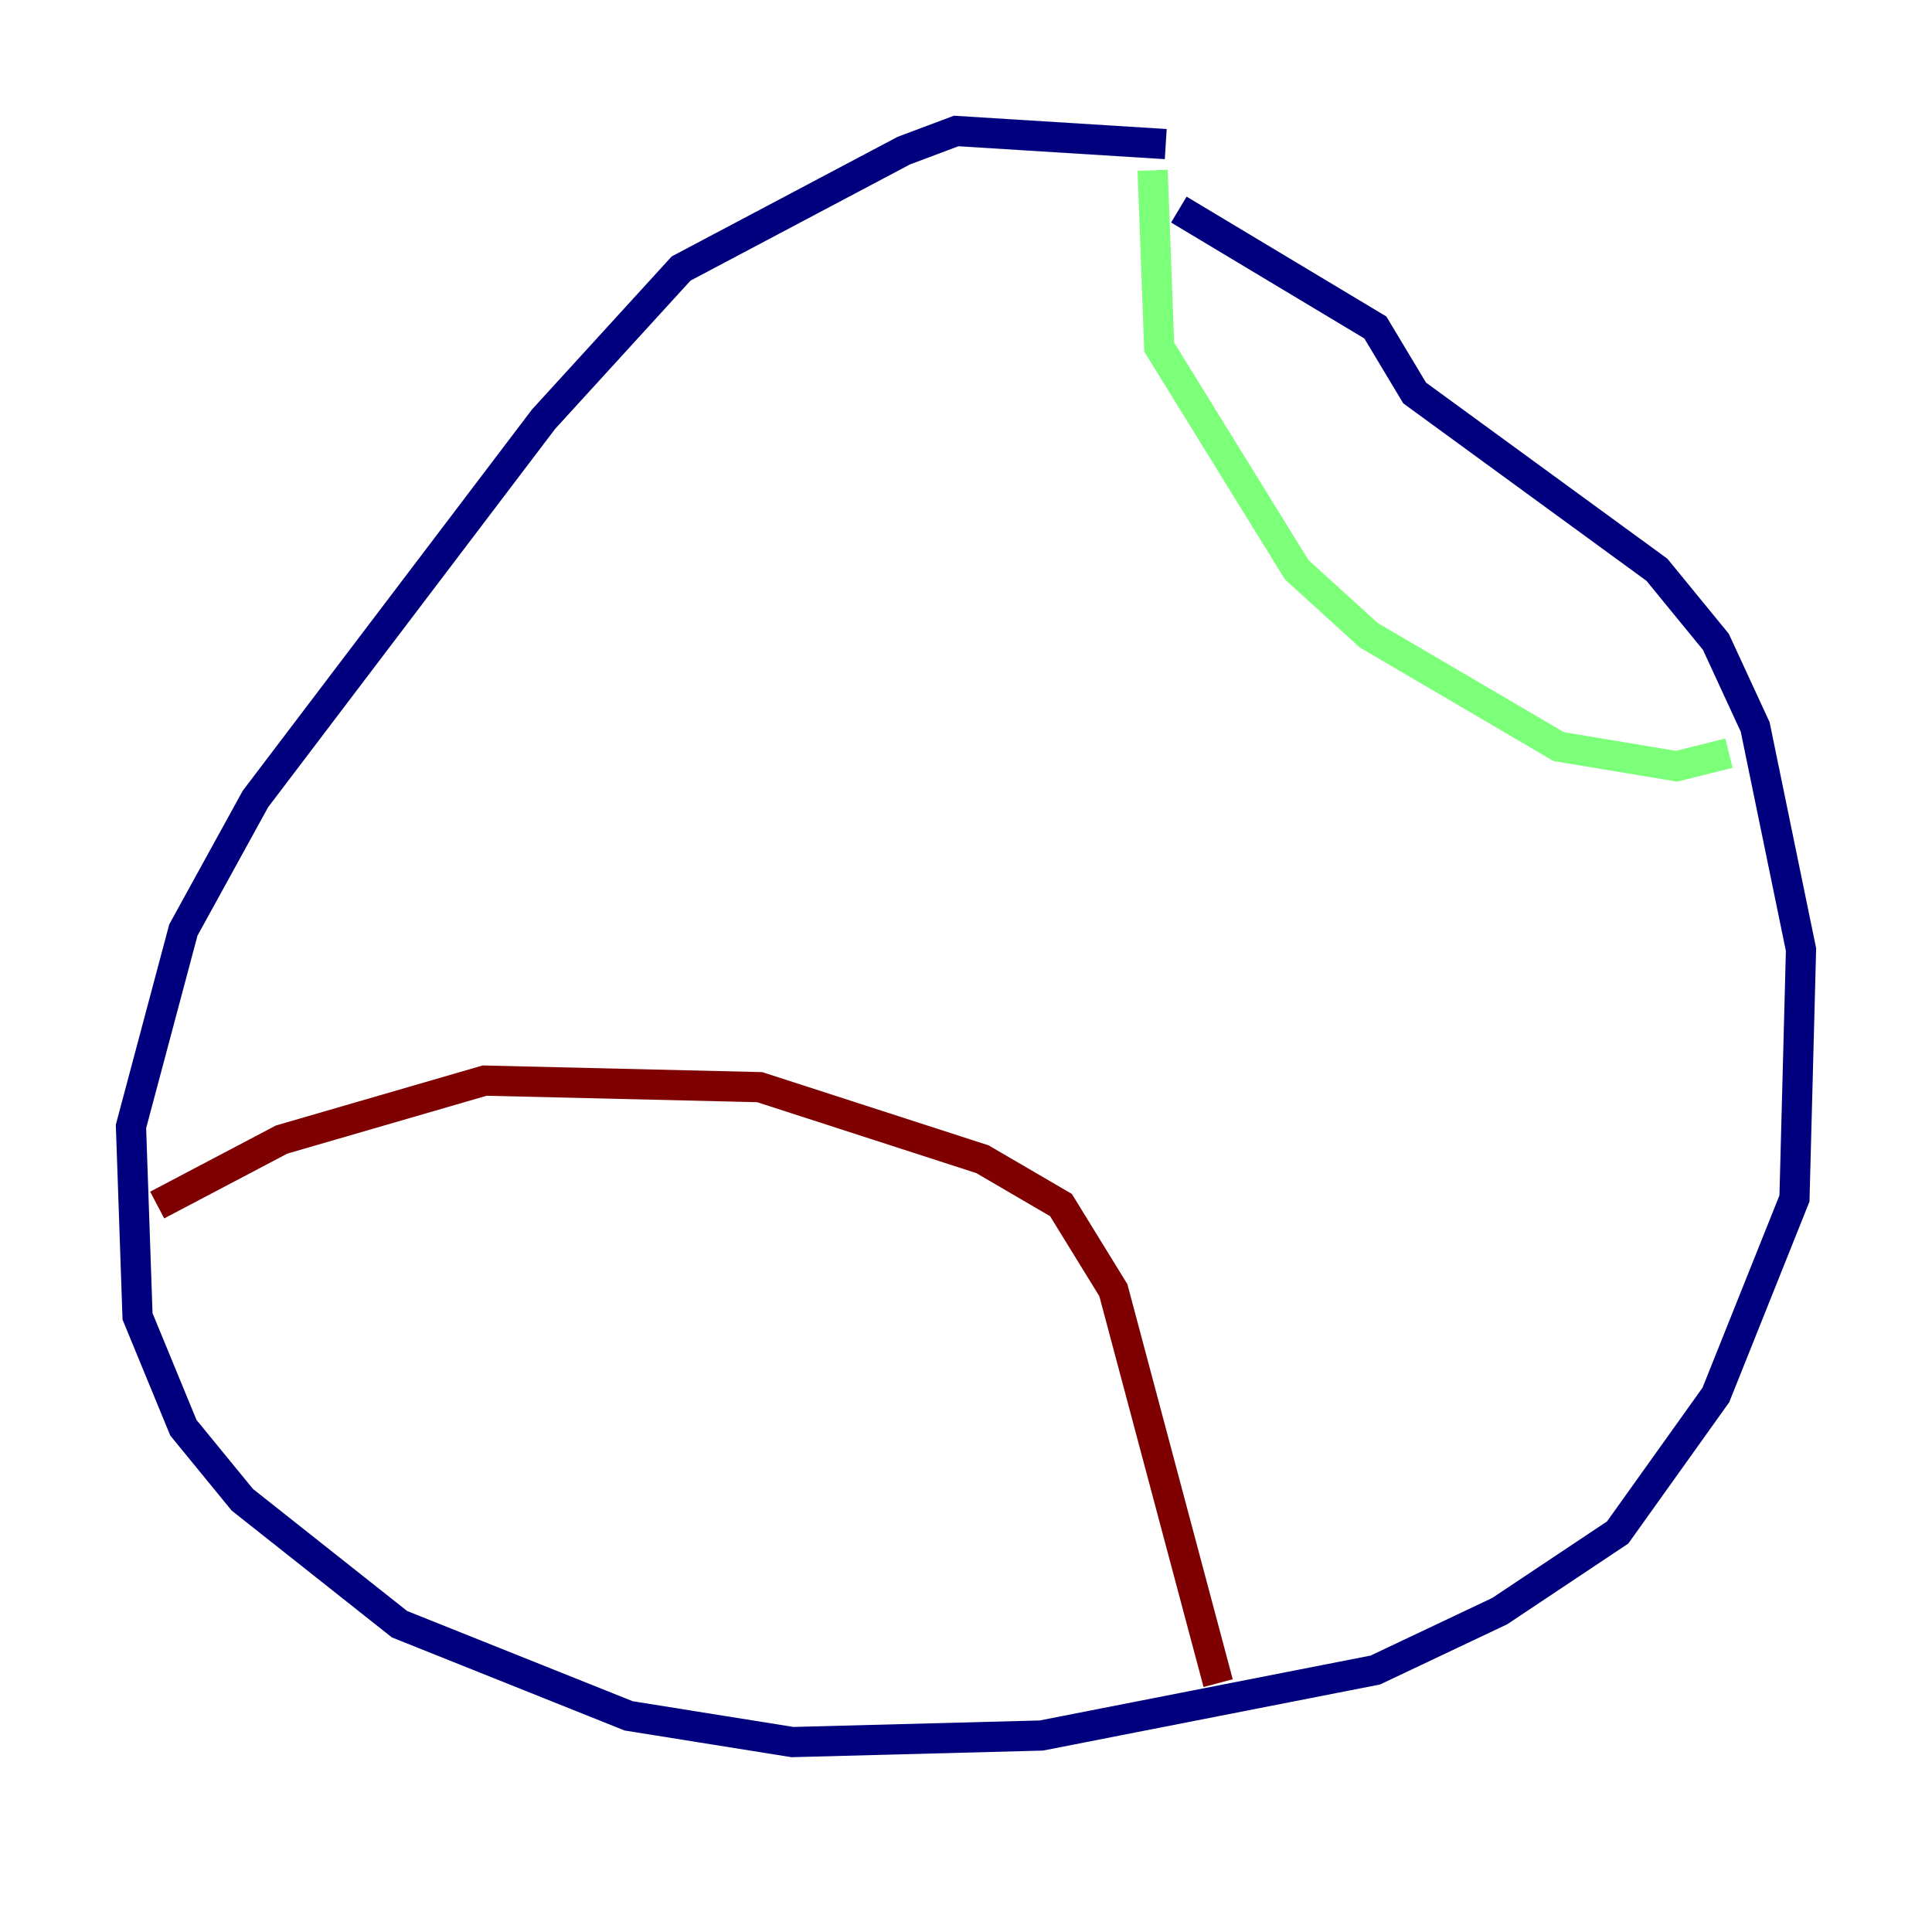 <?xml version="1.0" encoding="utf-8" ?>
<svg baseProfile="tiny" height="128" version="1.2" viewBox="0,0,128,128" width="128" xmlns="http://www.w3.org/2000/svg" xmlns:ev="http://www.w3.org/2001/xml-events" xmlns:xlink="http://www.w3.org/1999/xlink"><defs /><polyline fill="none" points="77.234,9.546 63.349,8.678 59.878,9.98 45.125,17.79 36.014,27.77 16.922,52.936 12.149,61.614 8.678,74.63 9.112,87.214 12.149,94.59 16.054,99.363 26.468,107.607 41.654,113.681 52.502,115.417 68.99,114.983 91.119,110.644 99.363,106.739 107.173,101.532 113.681,92.42 118.888,79.403 119.322,62.915 116.285,48.163 113.681,42.522 109.776,37.749 93.722,26.034 91.119,21.695 78.102,13.885" stroke="#00007f" stroke-width="2" /><polyline fill="none" points="76.366,11.281 76.8,22.997 85.912,37.749 90.685,42.088 103.268,49.464 111.078,50.766 114.549,49.898" stroke="#7cff79" stroke-width="2" /><polyline fill="none" points="10.414,79.837 18.658,75.498 32.108,71.593 50.332,72.027 65.085,76.8 70.291,79.837 73.763,85.478 80.705,111.512" stroke="#7f0000" stroke-width="2" /></svg>